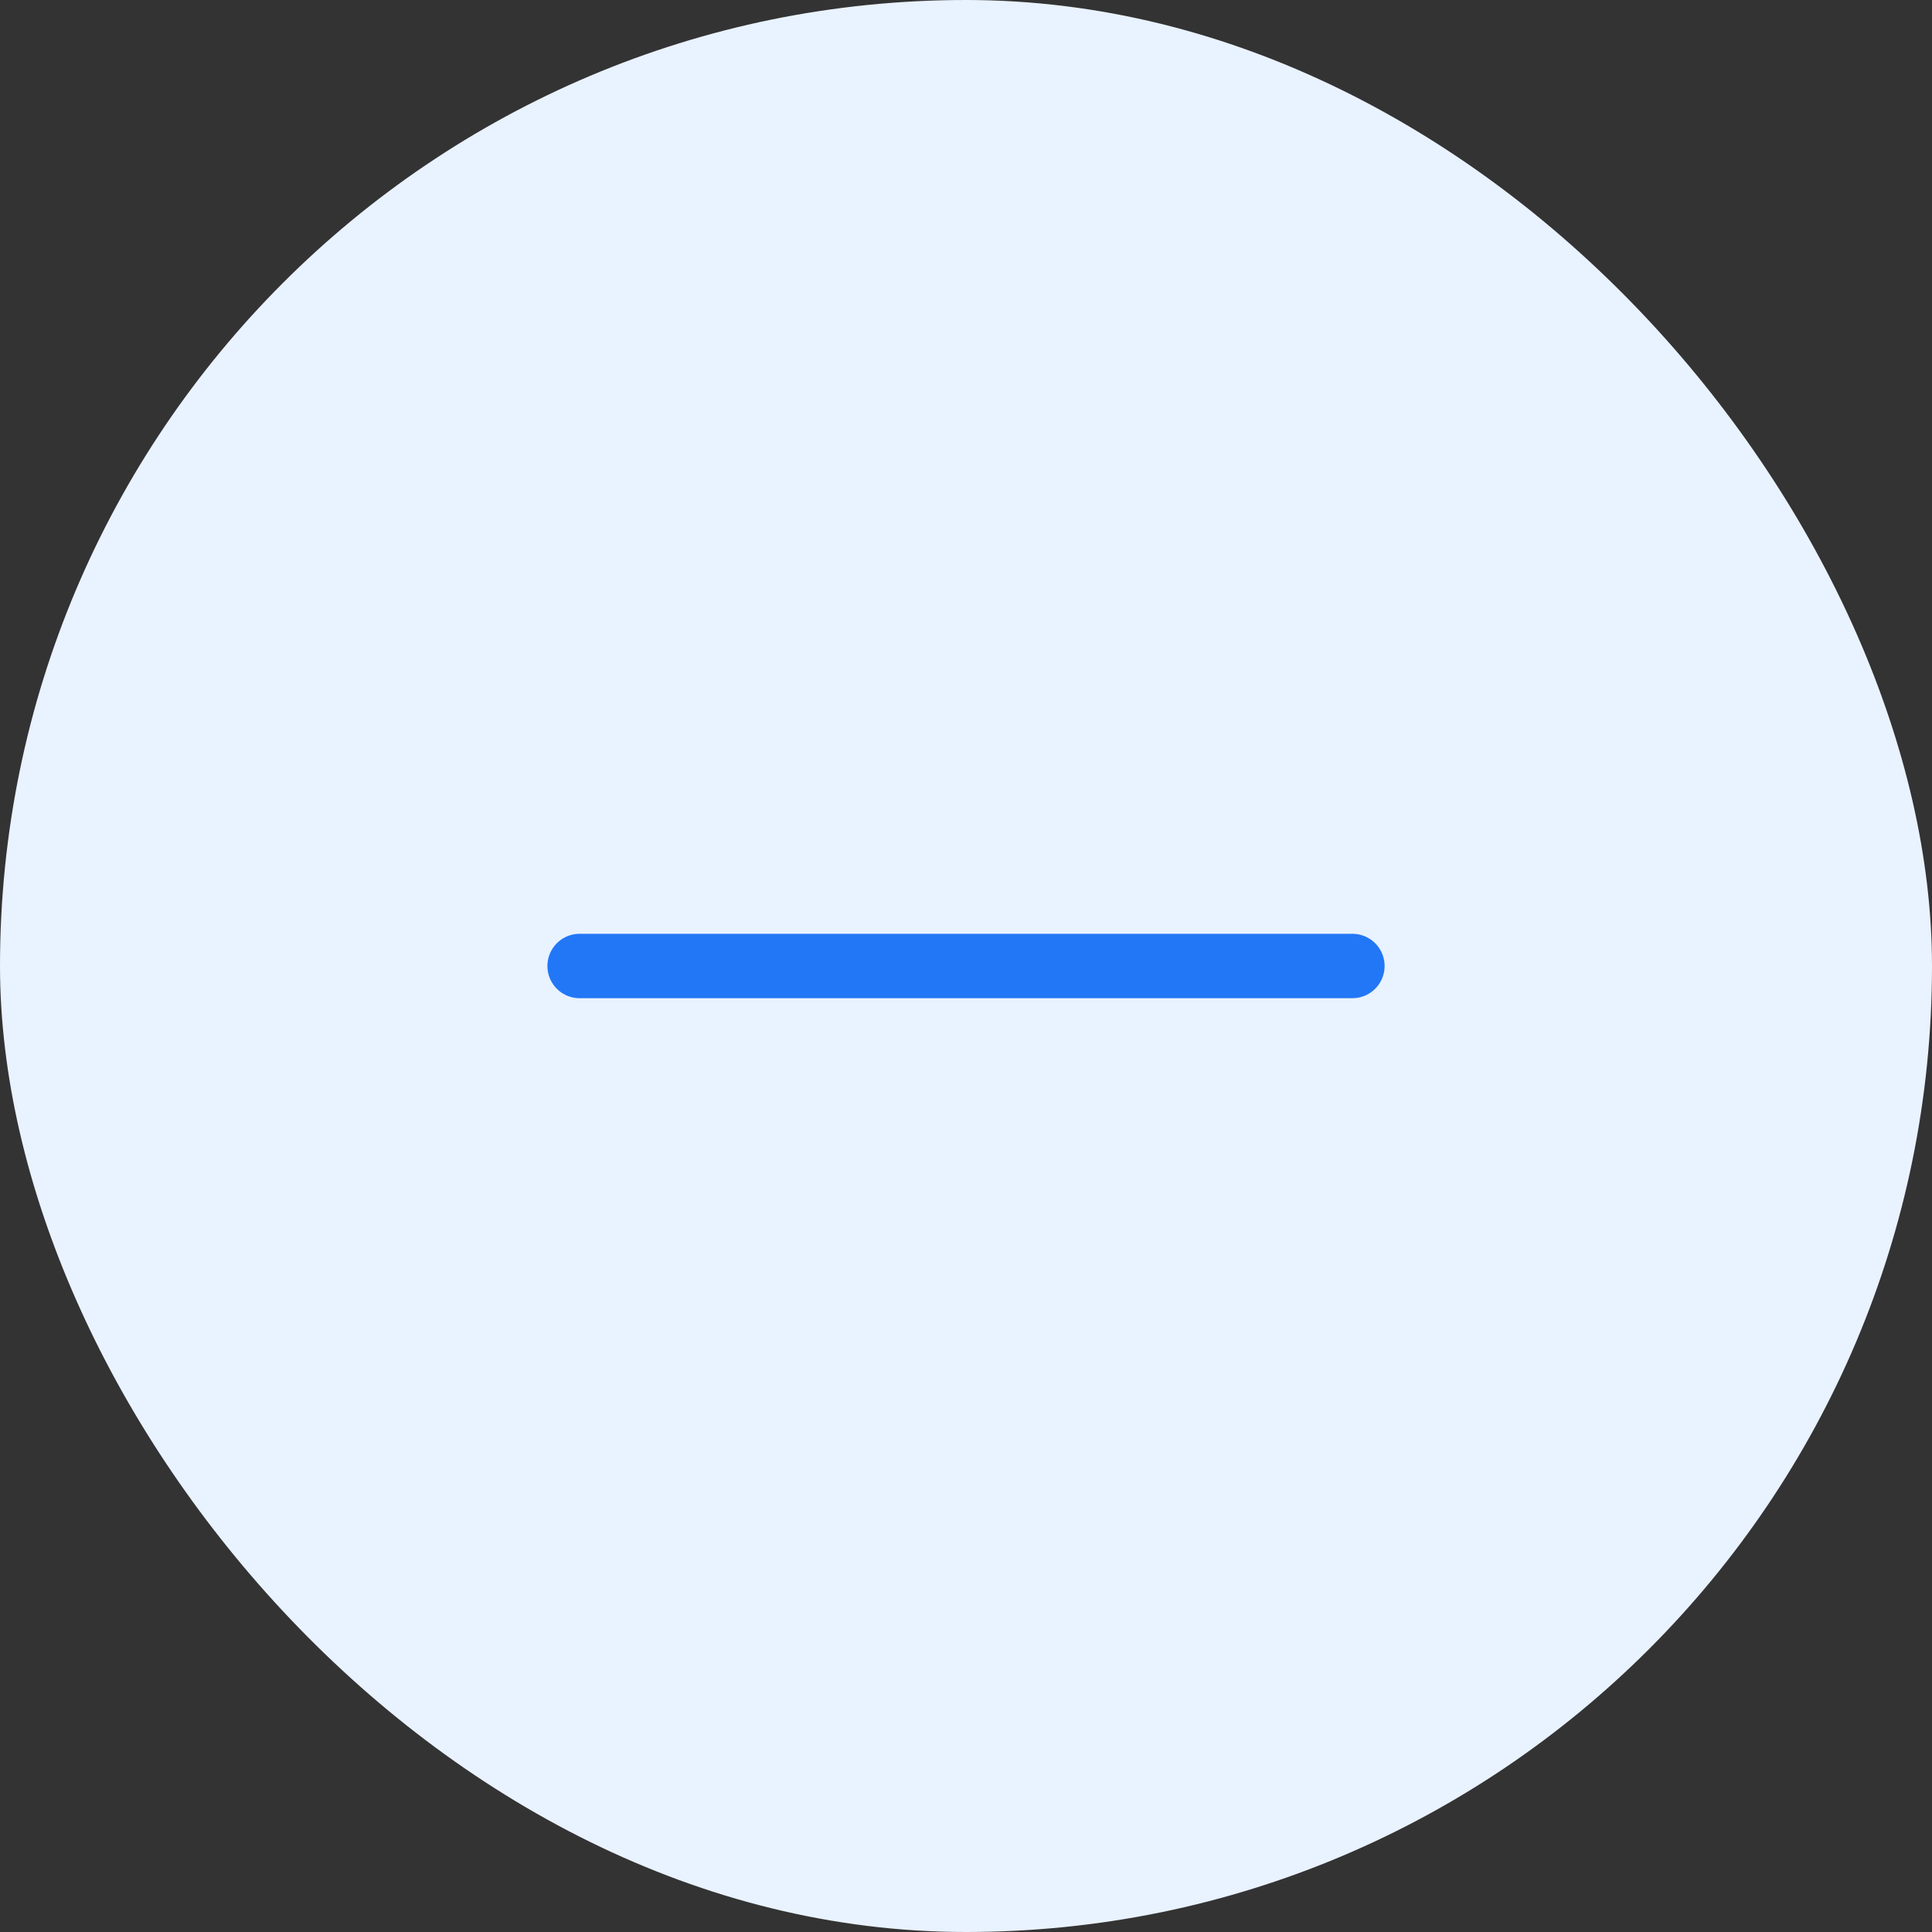 <svg xmlns="http://www.w3.org/2000/svg" width="30" height="30" fill="none" viewBox="0 0 30 30">
    <rect x="0" y="0" width="30" height="30" fill="#333333" stroke="none"/>
    <rect width="30" height="30" fill="#E9F2FF" rx="15"/>
    <path stroke="#2277F6" stroke-linecap="round" stroke-linejoin="round" d="M9 15h12"/>
</svg>
